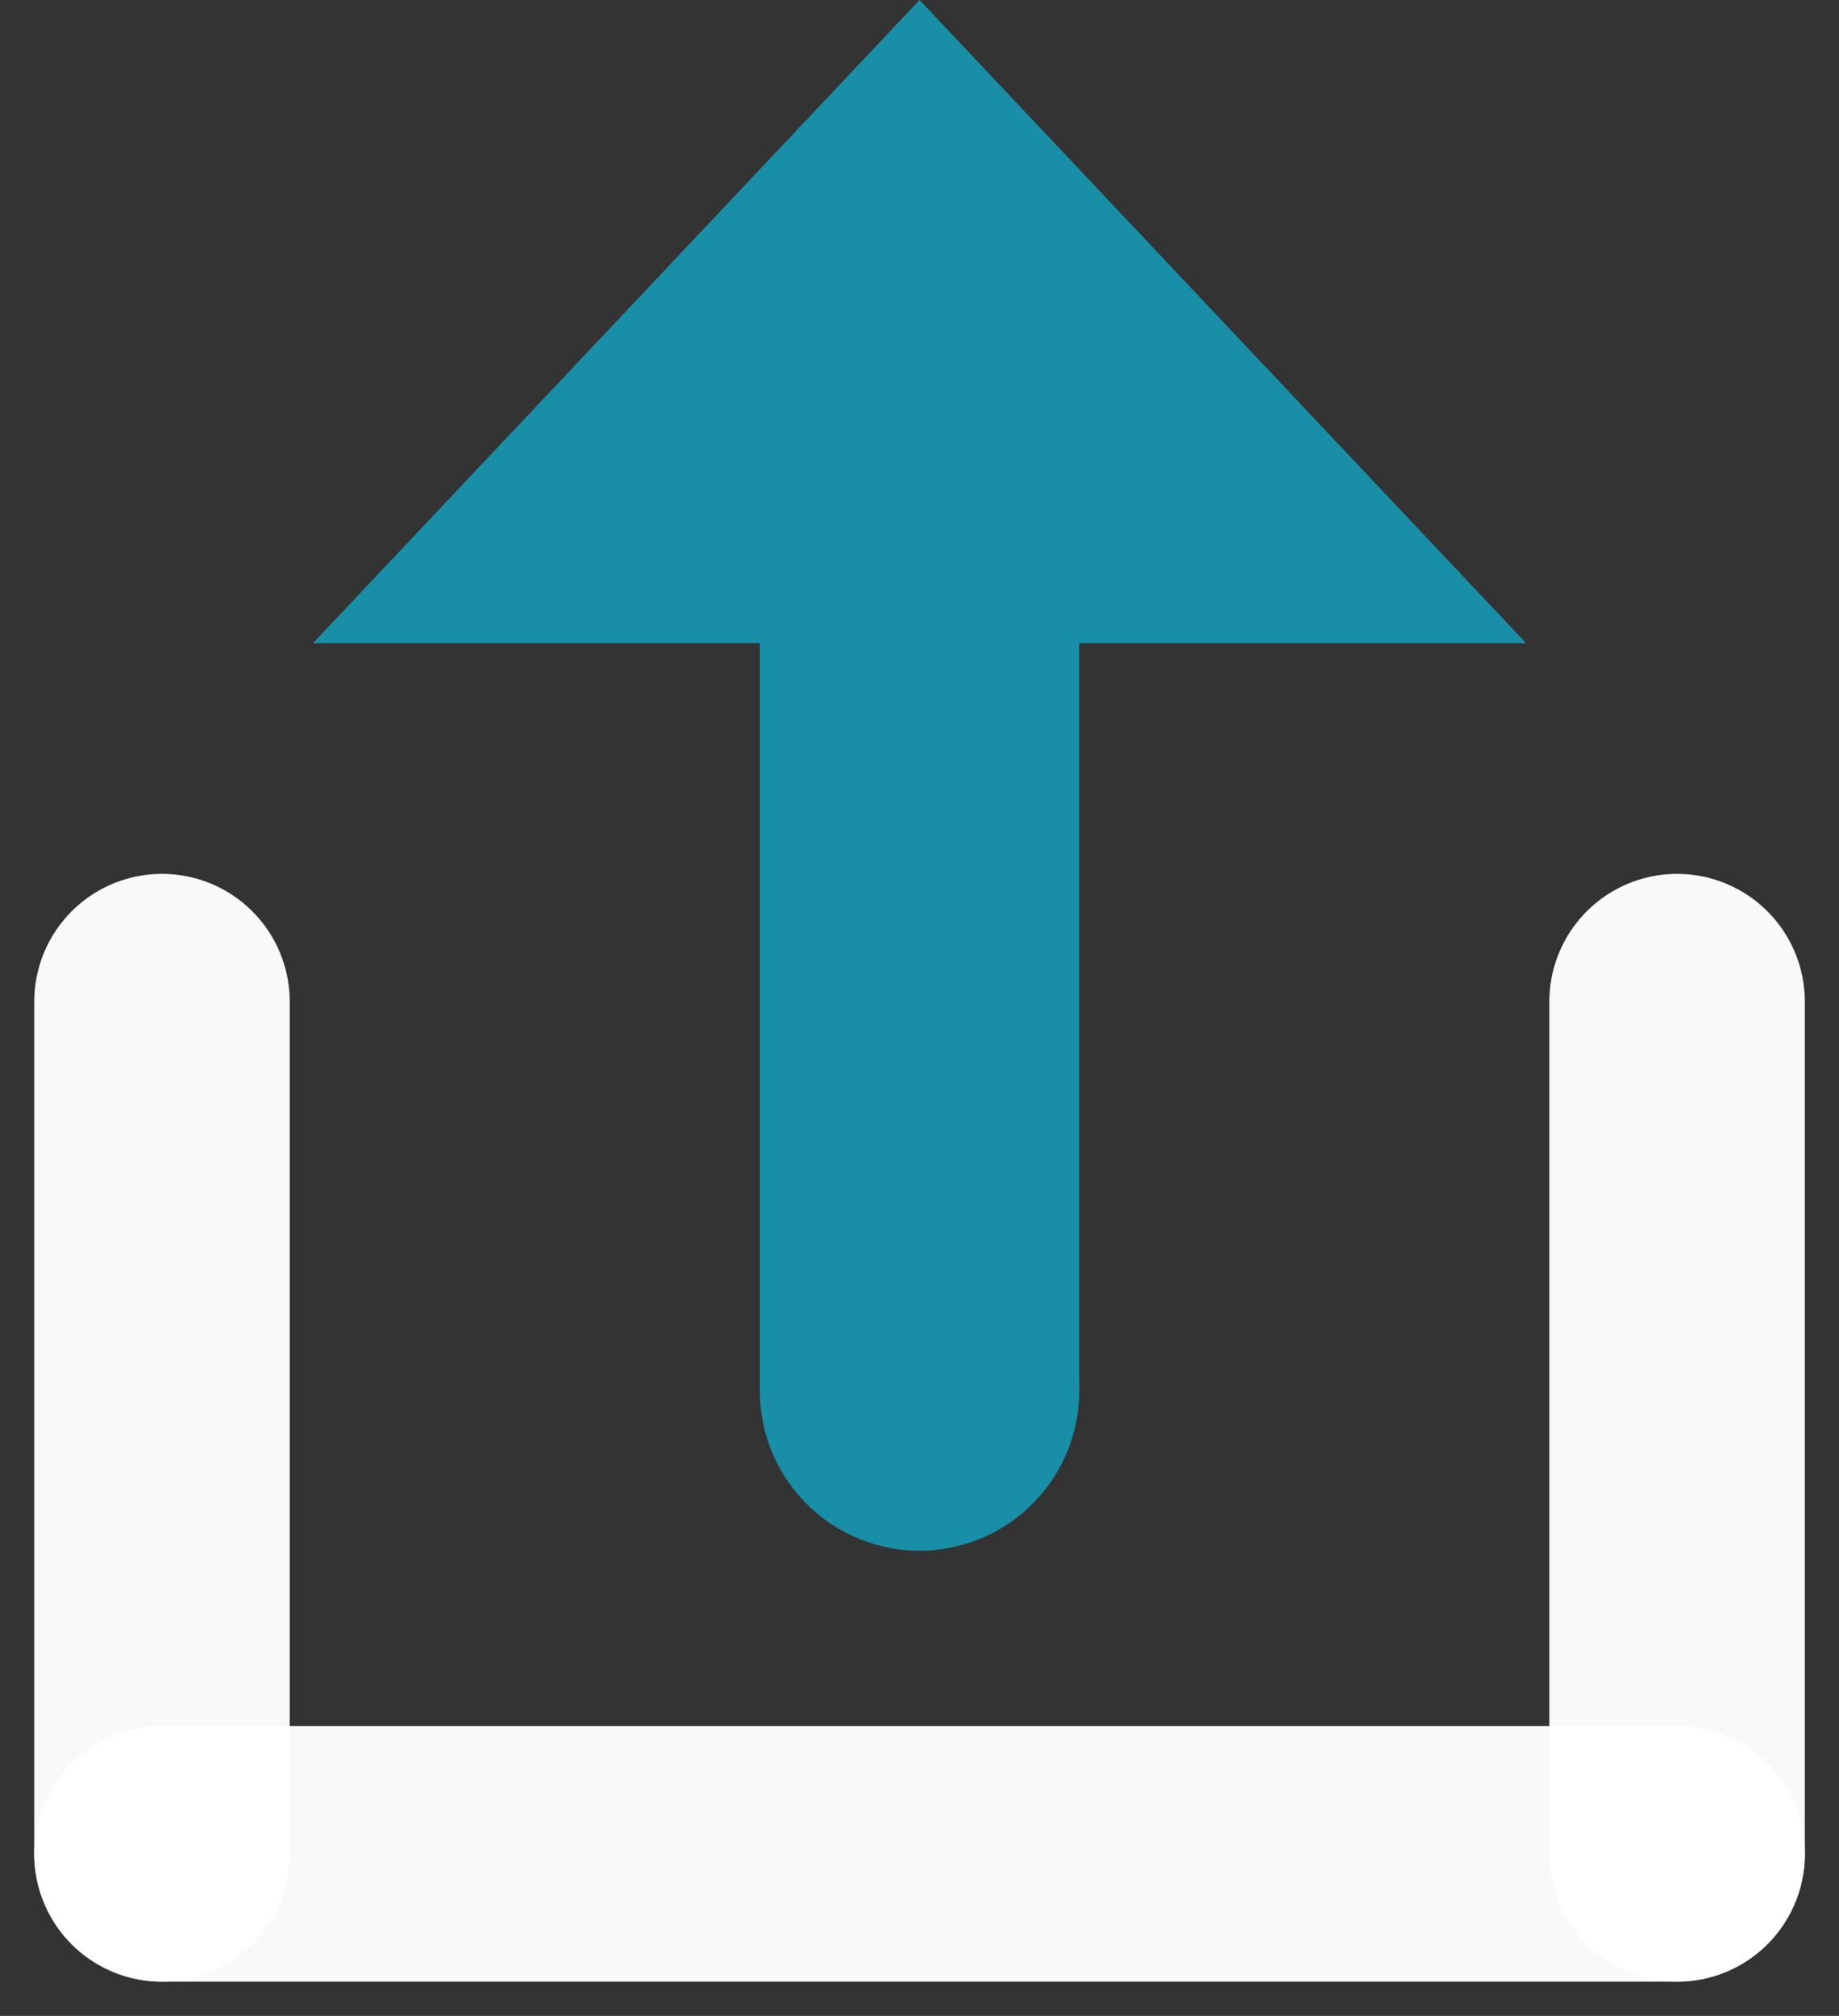 <?xml version="1.0" encoding="UTF-8" standalone="no"?>
<svg
   xmlns:dc="http://purl.org/dc/elements/1.1/"
   xmlns:cc="http://creativecommons.org/ns#"
   xmlns:rdf="http://www.w3.org/1999/02/22-rdf-syntax-ns#"
   xmlns:svg="http://www.w3.org/2000/svg"
   xmlns="http://www.w3.org/2000/svg"
   xmlns:sodipodi="http://sodipodi.sourceforge.net/DTD/sodipodi-0.dtd"
   xmlns:inkscape="http://www.inkscape.org/namespaces/inkscape"
   sodipodi:docname="upload.svg"
   inkscape:version="1.0 (4035a4fb49, 2020-05-01)"
   id="svg8"
   version="1.1"
   viewBox="0 0 28.791 31.542"
   height="31.542mm"
   width="28.791mm">
  <rect x="0" y="0" width="28.791" height="31.542" fill="#333333" stroke="none"/>
  <defs
     id="defs2">
    <marker
       inkscape:isstock="true"
       style="overflow:visible"
       id="Arrow2Send"
       refX="0"
       refY="0"
       orient="auto"
       inkscape:stockid="Arrow2Send">
      <path
         inkscape:connector-curvature="0"
         transform="matrix(-0.3,0,0,-0.3,0.69,0)"
         d="M 8.719,4.034 -2.207,0.016 8.719,-4.002 c -1.745,2.372 -1.735,5.617 -6e-7,8.035 z"
         style="fill:#1414ff;fill-opacity:0.969;fill-rule:evenodd;stroke:#1414ff;stroke-width:0.625;stroke-linejoin:round;stroke-opacity:0.968"
         id="path935" />
    </marker>
    <marker
       inkscape:isstock="true"
       style="overflow:visible"
       id="marker1216"
       refX="0"
       refY="0"
       orient="auto"
       inkscape:stockid="Arrow1Send">
      <path
         inkscape:connector-curvature="0"
         transform="matrix(-0.2,0,0,-0.2,-1.2,0)"
         style="fill:#1414ff;fill-opacity:0.969;fill-rule:evenodd;stroke:#1414ff;stroke-width:1pt;stroke-opacity:0.968"
         d="M 0,0 5,-5 -12.5,0 5,5 Z"
         id="path1214" />
    </marker>
    <marker
       inkscape:isstock="true"
       style="overflow:visible"
       id="Arrow1Send"
       refX="0"
       refY="0"
       orient="auto"
       inkscape:stockid="Arrow1Send">
      <path
         inkscape:connector-curvature="0"
         transform="matrix(-0.2,0,0,-0.2,-1.2,0)"
         style="fill:#1414ff;fill-opacity:0.969;fill-rule:evenodd;stroke:#1414ff;stroke-width:1pt;stroke-opacity:0.968"
         d="M 0,0 5,-5 -12.5,0 5,5 Z"
         id="path917" />
    </marker>
    <marker
       inkscape:isstock="true"
       style="overflow:visible"
       id="TriangleOutM"
       refX="0"
       refY="0"
       orient="auto"
       inkscape:stockid="TriangleOutM">
      <path
         inkscape:connector-curvature="0"
         transform="scale(0.4)"
         style="fill:#1414ff;fill-opacity:0.969;fill-rule:evenodd;stroke:#1414ff;stroke-width:1pt;stroke-opacity:0.968"
         d="M 5.77,0 -2.88,5 V -5 Z"
         id="path1404" />
    </marker>
    <marker
       inkscape:isstock="true"
       style="overflow:visible"
       id="marker1669"
       refX="0"
       refY="0"
       orient="auto"
       inkscape:stockid="TriangleOutS">
      <path
         inkscape:connector-curvature="0"
         transform="scale(0.2)"
         style="fill:#ffffff;fill-opacity:0.968;fill-rule:evenodd;stroke:#ffffff;stroke-width:1pt;stroke-opacity:0.968"
         d="M 5.77,0 -2.88,5 V -5 Z"
         id="path1667" />
    </marker>
    <marker
       inkscape:isstock="true"
       style="overflow:visible"
       id="TriangleOutS"
       refX="0"
       refY="0"
       orient="auto"
       inkscape:stockid="TriangleOutS">
      <path
         inkscape:connector-curvature="0"
         transform="scale(0.2)"
         style="fill:#ffffff;fill-opacity:0.968;fill-rule:evenodd;stroke:#ffffff;stroke-width:1pt;stroke-opacity:0.968"
         d="M 5.77,0 -2.88,5 V -5 Z"
         id="path1407" />
    </marker>
    <marker
       inkscape:stockid="Arrow2Send"
       orient="auto"
       refY="0"
       refX="0"
       id="marker1141"
       style="overflow:visible"
       inkscape:isstock="true">
      <path
         inkscape:connector-curvature="0"
         id="path1139"
         style="fill:#ffffff;fill-opacity:0.968;fill-rule:evenodd;stroke:#ffffff;stroke-width:0.625;stroke-linejoin:round;stroke-opacity:0.968"
         d="M 8.719,4.034 -2.207,0.016 8.719,-4.002 c -1.745,2.372 -1.735,5.617 -6e-7,8.035 z"
         transform="matrix(-0.3,0,0,-0.3,0.69,0)" />
    </marker>
    <marker
       inkscape:isstock="true"
       style="overflow:visible"
       id="TriangleOutM-8"
       refX="0"
       refY="0"
       orient="auto"
       inkscape:stockid="TriangleOutM">
      <path
         transform="scale(0.4)"
         style="fill:#ffffff;fill-opacity:0.968;fill-rule:evenodd;stroke:#ffffff;stroke-width:1pt;stroke-opacity:0.968"
         d="M 5.77,0 -2.88,5 V -5 Z"
         id="path1404-6"
         inkscape:connector-curvature="0" />
    </marker>
  </defs>
  <sodipodi:namedview
     inkscape:document-rotation="0"
     inkscape:guide-bbox="true"
     showguides="true"
     inkscape:window-maximized="1"
     inkscape:window-y="981"
     inkscape:window-x="1432"
     inkscape:window-height="1387"
     inkscape:window-width="2560"
     fit-margin-bottom="0"
     fit-margin-right="0"
     fit-margin-left="0"
     fit-margin-top="0"
     inkscape:object-paths="true"
     showgrid="false"
     inkscape:current-layer="g1880"
     inkscape:document-units="mm"
     inkscape:cy="48.496964"
     inkscape:cx="53.858511"
     inkscape:zoom="2.8"
     inkscape:pageshadow="2"
     inkscape:pageopacity="0.0"
     borderopacity="1.0"
     bordercolor="#666666"
     pagecolor="#ffffff"
     id="base" />
  <g
     transform="translate(-42.755,-11.539)"
     id="layer1"
     inkscape:groupmode="layer"
     inkscape:label="Ebene 1">
    <g
       transform="translate(0.614,0.588)"
       id="g1880">
      <path
         style="fill:#188fa7;fill-opacity:0.969;stroke:#188fa7;stroke-width:5;stroke-linecap:round;stroke-linejoin:miter;stroke-miterlimit:4;stroke-dasharray:none;stroke-opacity:1"
         d="M 56.537,32.714 V 17.68"
         id="path1111"
         inkscape:connector-curvature="0"
         sodipodi:nodetypes="cc" />
      <g
         id="g1867"
         transform="translate(-0.265,2.806)">
        <path
           sodipodi:nodetypes="cc"
           inkscape:connector-curvature="0"
           id="path1862"
           d="M 68.662,37.151 V 23.818"
           style="fill:none;stroke:#ffffff;stroke-width:4;stroke-linecap:round;stroke-linejoin:miter;stroke-miterlimit:4;stroke-dasharray:none;stroke-opacity:0.968" />
        <path
           style="fill:none;stroke:#ffffff;stroke-width:4;stroke-linecap:round;stroke-linejoin:miter;stroke-miterlimit:4;stroke-dasharray:none;stroke-opacity:0.968"
           d="M 68.662,37.151 H 44.942"
           id="path1860"
           inkscape:connector-curvature="0"
           sodipodi:nodetypes="cc" />
        <path
           sodipodi:nodetypes="cc"
           inkscape:connector-curvature="0"
           id="path1111-8"
           d="M 44.942,37.151 V 23.818"
           style="fill:none;stroke:#ffffff;stroke-width:4;stroke-linecap:round;stroke-linejoin:miter;stroke-miterlimit:4;stroke-dasharray:none;stroke-opacity:0.968" />
      </g>
      <path
         sodipodi:nodetypes="cccc"
         inkscape:connector-curvature="0"
         id="path1358"
         d="M 47.04,21.015 H 66.034 L 56.537,10.951 Z"
         style="fill:#188fa7;fill-opacity:1;stroke:none;stroke-width:0.265px;stroke-linecap:butt;stroke-linejoin:miter;stroke-opacity:1" />
    </g>
  </g>
</svg>
